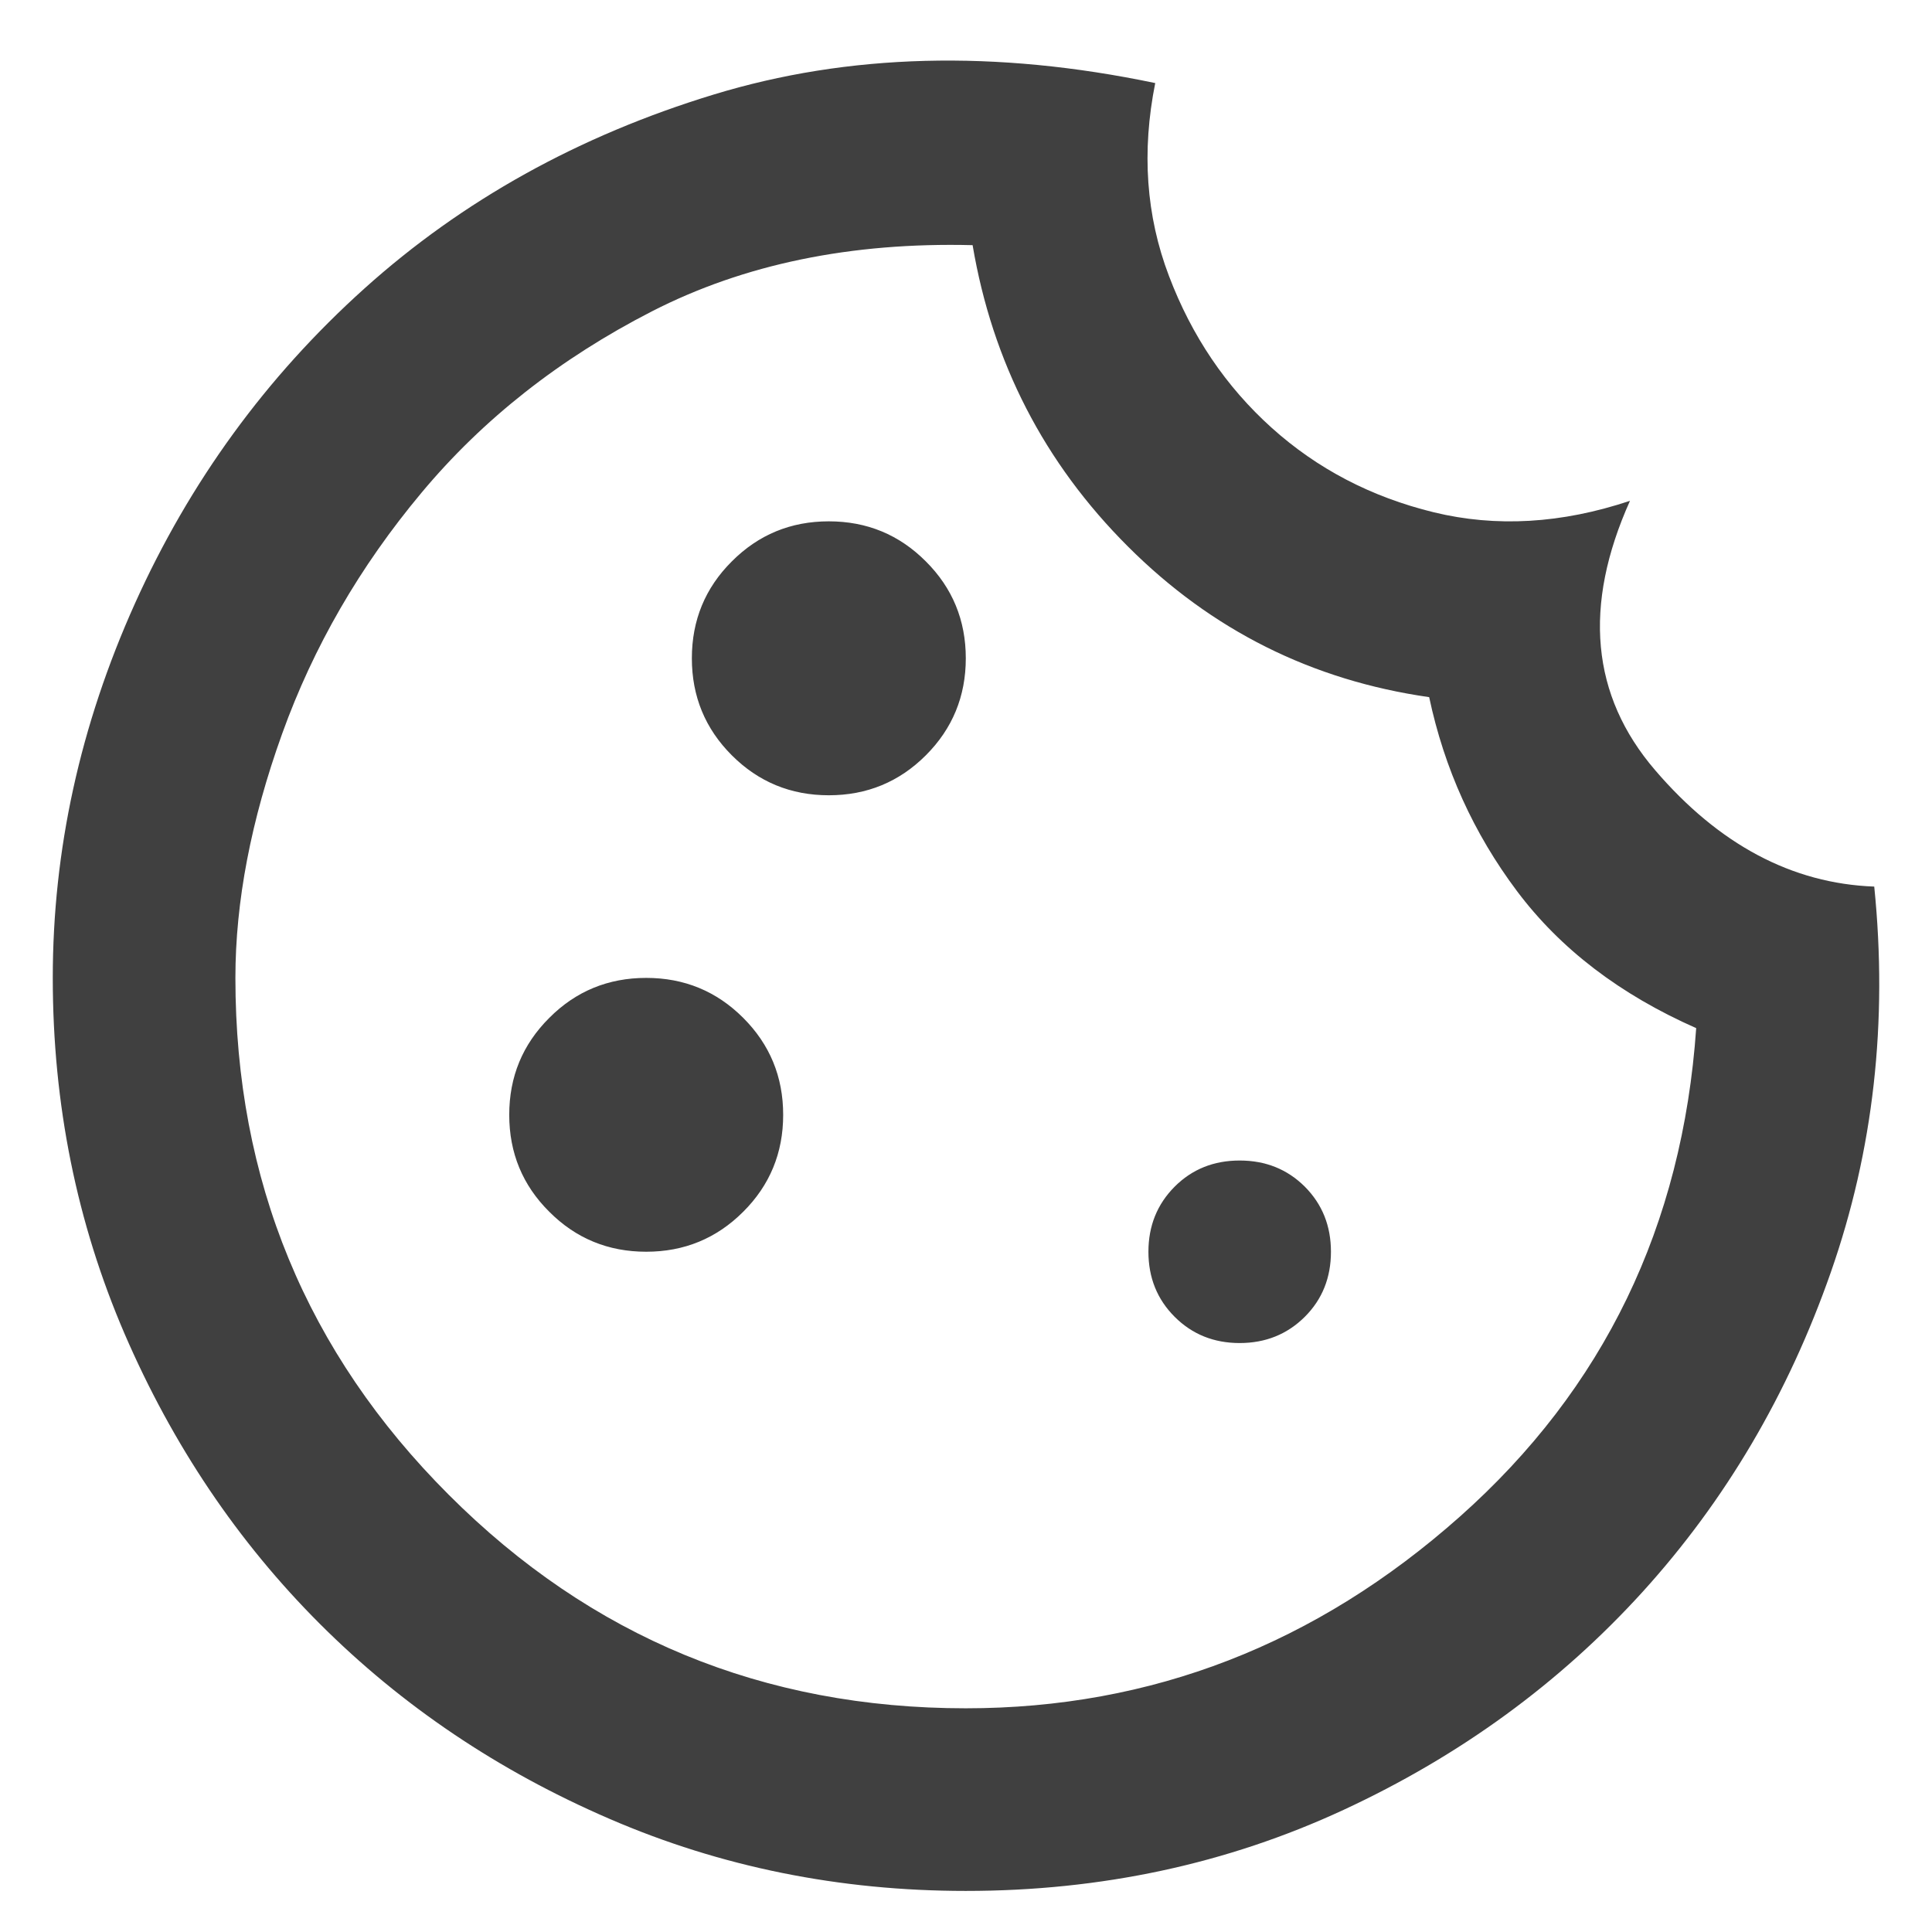 <svg width="19" height="19" viewBox="0 0 19 19" fill="none" xmlns="http://www.w3.org/2000/svg">
<path d="M8.151 7.821C8.525 7.821 8.843 7.69 9.105 7.428C9.367 7.166 9.498 6.848 9.498 6.474C9.498 6.1 9.367 5.782 9.105 5.521C8.843 5.258 8.525 5.127 8.151 5.127C7.777 5.127 7.459 5.258 7.197 5.521C6.935 5.782 6.804 6.1 6.804 6.474C6.804 6.848 6.935 7.166 7.197 7.428C7.459 7.69 7.777 7.821 8.151 7.821ZM6.355 12.31C6.729 12.31 7.047 12.179 7.309 11.917C7.571 11.656 7.702 11.338 7.702 10.964C7.702 10.589 7.571 10.272 7.309 10.01C7.047 9.748 6.729 9.617 6.355 9.617C5.981 9.617 5.663 9.748 5.402 10.01C5.139 10.272 5.008 10.589 5.008 10.964C5.008 11.338 5.139 11.656 5.402 11.917C5.663 12.179 5.981 12.31 6.355 12.31ZM12.191 13.208C12.446 13.208 12.659 13.122 12.832 12.95C13.004 12.778 13.089 12.565 13.089 12.31C13.089 12.056 13.004 11.843 12.832 11.67C12.659 11.498 12.446 11.413 12.191 11.413C11.937 11.413 11.724 11.498 11.552 11.67C11.38 11.843 11.294 12.056 11.294 12.31C11.294 12.565 11.38 12.778 11.552 12.95C11.724 13.122 11.937 13.208 12.191 13.208ZM9.498 18.596C8.256 18.596 7.088 18.36 5.996 17.888C4.904 17.417 3.953 16.777 3.145 15.969C2.337 15.161 1.698 14.211 1.226 13.119C0.755 12.026 0.519 10.859 0.519 9.617C0.519 8.36 0.788 7.133 1.327 5.935C1.866 4.738 2.618 3.706 3.583 2.838C4.548 1.97 5.693 1.334 7.018 0.93C8.342 0.526 9.79 0.488 11.361 0.817C11.226 1.491 11.271 2.123 11.496 2.714C11.72 3.305 12.057 3.803 12.506 4.207C12.955 4.611 13.486 4.888 14.1 5.038C14.713 5.187 15.357 5.15 16.03 4.925C15.566 5.958 15.648 6.841 16.277 7.574C16.905 8.307 17.624 8.689 18.432 8.719C18.567 10.051 18.424 11.315 18.005 12.512C17.586 13.71 16.969 14.757 16.154 15.655C15.338 16.553 14.358 17.268 13.213 17.799C12.068 18.33 10.83 18.596 9.498 18.596ZM9.498 16.8C11.324 16.8 12.944 16.171 14.358 14.914C15.772 13.657 16.546 12.056 16.681 10.111C15.933 9.781 15.345 9.332 14.919 8.764C14.492 8.195 14.204 7.559 14.055 6.856C12.902 6.691 11.915 6.197 11.092 5.374C10.268 4.551 9.76 3.563 9.565 2.411C8.368 2.381 7.317 2.598 6.411 3.062C5.506 3.526 4.75 4.121 4.145 4.846C3.538 5.572 3.082 6.362 2.775 7.215C2.468 8.068 2.315 8.869 2.315 9.617C2.315 11.607 3.014 13.302 4.414 14.701C5.813 16.101 7.508 16.8 9.498 16.8Z" fill="black" fill-opacity="0.75"/>
</svg>
